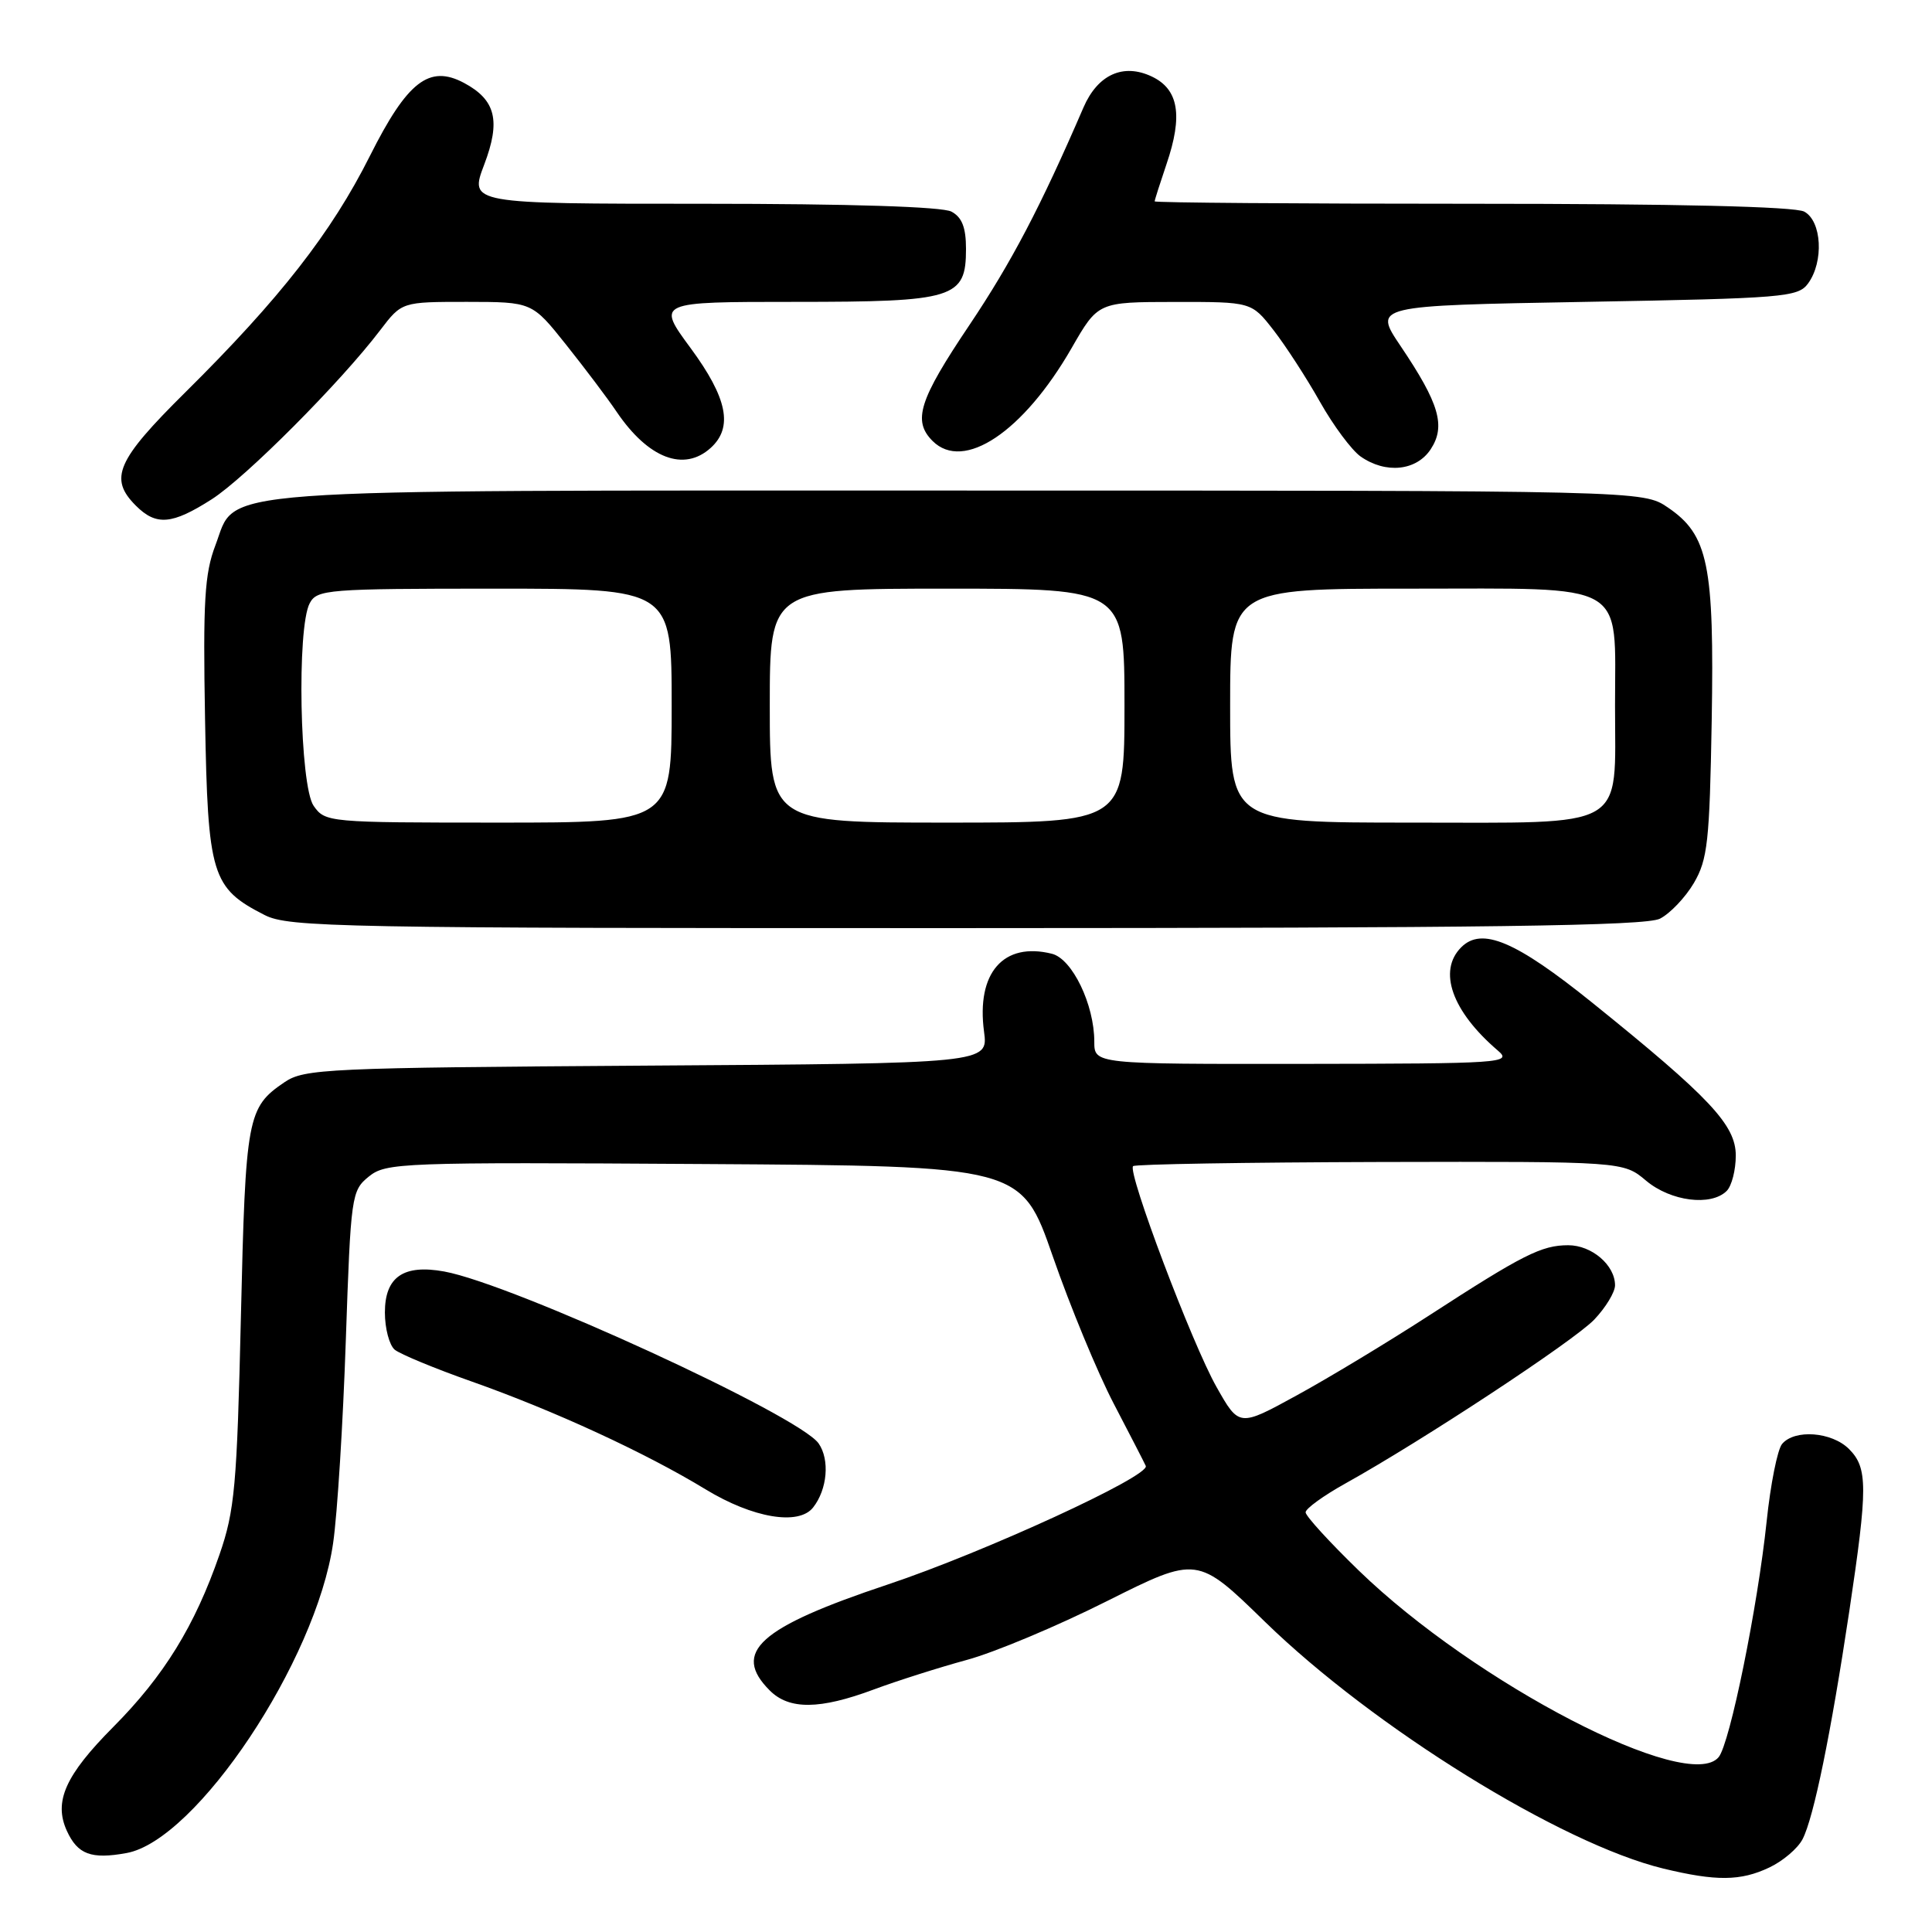<?xml version="1.0" encoding="UTF-8" standalone="no"?>
<!DOCTYPE svg PUBLIC "-//W3C//DTD SVG 1.1//EN" "http://www.w3.org/Graphics/SVG/1.1/DTD/svg11.dtd" >
<svg xmlns="http://www.w3.org/2000/svg" xmlns:xlink="http://www.w3.org/1999/xlink" version="1.1" viewBox="0 0 256 256">
 <g >
 <path fill="currentColor"
d=" M 234.45 247.45 C 236.25 246.60 238.22 244.92 238.85 243.70 C 240.33 240.84 242.60 229.74 245.04 213.50 C 247.50 197.06 247.50 194.50 245.00 192.00 C 242.72 189.72 237.78 189.35 236.13 191.34 C 235.52 192.08 234.60 196.69 234.09 201.59 C 232.90 212.93 229.22 231.03 227.73 232.83 C 223.70 237.69 195.48 223.06 180.06 208.12 C 176.18 204.36 173.00 200.88 173.00 200.39 C 173.00 199.90 175.36 198.19 178.25 196.58 C 188.52 190.87 208.54 177.68 211.25 174.85 C 212.76 173.26 214.00 171.22 214.00 170.31 C 214.00 167.64 210.92 165.00 207.80 165.00 C 204.26 165.00 201.80 166.24 189.28 174.36 C 183.90 177.84 176.06 182.58 171.85 184.88 C 164.19 189.08 164.19 189.08 161.20 183.79 C 157.97 178.10 149.36 155.30 150.14 154.52 C 150.40 154.26 165.12 154.02 182.85 153.97 C 215.09 153.90 215.09 153.90 218.12 156.45 C 221.38 159.19 226.73 159.87 228.80 157.80 C 229.46 157.14 230.00 155.03 230.00 153.12 C 230.00 149.07 226.59 145.44 210.98 132.86 C 200.83 124.69 196.35 122.79 193.62 125.52 C 190.49 128.65 192.39 134.01 198.49 139.22 C 200.40 140.85 199.09 140.94 172.75 140.97 C 145.00 141.00 145.00 141.00 145.00 138.02 C 145.00 133.11 142.08 127.06 139.39 126.38 C 132.96 124.77 129.35 128.91 130.39 136.70 C 130.95 140.91 130.95 140.91 85.72 141.20 C 43.29 141.48 40.33 141.62 37.71 143.39 C 32.76 146.75 32.54 147.93 31.92 174.50 C 31.40 196.93 31.10 200.17 29.08 206.00 C 25.82 215.43 21.72 222.08 15.01 228.83 C 8.65 235.23 7.09 238.72 8.86 242.60 C 10.29 245.72 12.08 246.39 16.76 245.54 C 26.02 243.87 41.90 220.06 44.14 204.47 C 44.70 200.64 45.45 188.57 45.82 177.66 C 46.48 158.37 46.57 157.77 48.87 155.90 C 51.14 154.06 53.10 153.99 93.30 154.24 C 135.34 154.50 135.34 154.50 139.51 166.50 C 141.80 173.10 145.43 181.88 147.58 186.00 C 149.73 190.12 151.64 193.83 151.82 194.24 C 152.43 195.57 130.39 205.70 117.62 209.96 C 100.56 215.65 96.92 218.92 102.00 224.00 C 104.57 226.57 108.61 226.54 115.77 223.87 C 118.92 222.70 124.47 220.94 128.10 219.95 C 131.73 218.97 140.09 215.47 146.67 212.16 C 158.65 206.16 158.65 206.16 167.62 214.90 C 182.02 228.92 206.85 244.30 220.38 247.59 C 227.41 249.29 230.64 249.26 234.45 247.45 Z  M 107.74 199.75 C 109.63 197.35 109.97 193.41 108.47 191.26 C 105.87 187.55 67.96 170.14 58.86 168.48 C 53.46 167.50 51.00 169.20 51.00 173.91 C 51.00 176.03 51.59 178.24 52.30 178.84 C 53.02 179.43 57.60 181.33 62.48 183.05 C 73.38 186.90 85.52 192.49 93.50 197.35 C 99.75 201.15 105.83 202.18 107.74 199.75 Z  M 219.95 121.73 C 221.29 121.05 223.32 118.92 224.45 117.00 C 226.27 113.88 226.53 111.53 226.81 95.50 C 227.16 74.82 226.35 70.88 221.01 67.25 C 217.70 65.00 217.70 65.00 127.32 65.00 C 25.60 65.00 31.48 64.57 28.54 72.26 C 27.11 76.01 26.89 79.65 27.17 95.29 C 27.54 116.03 28.03 117.66 35.07 121.25 C 38.26 122.87 44.75 123.00 128.00 122.98 C 197.11 122.97 218.06 122.69 219.95 121.73 Z  M 28.05 66.16 C 32.54 63.29 45.12 50.67 50.38 43.75 C 53.24 40.00 53.24 40.00 61.87 40.00 C 70.50 40.01 70.50 40.01 75.00 45.66 C 77.47 48.76 80.50 52.77 81.71 54.57 C 85.90 60.75 90.62 62.56 94.17 59.35 C 97.17 56.63 96.39 52.75 91.50 46.11 C 87.00 40.00 87.00 40.00 105.28 40.00 C 126.50 40.00 128.00 39.54 128.00 32.98 C 128.00 30.14 127.47 28.79 126.07 28.04 C 124.85 27.39 112.60 27.00 93.16 27.00 C 62.19 27.00 62.19 27.00 64.16 21.81 C 66.37 16.00 65.69 13.24 61.49 10.99 C 56.88 8.53 53.98 10.77 49.01 20.67 C 43.92 30.82 37.08 39.58 24.56 51.98 C 15.44 61.01 14.40 63.40 18.00 67.00 C 20.70 69.70 22.79 69.52 28.05 66.16 Z  M 189.58 59.52 C 191.59 56.45 190.72 53.47 185.57 45.83 C 181.98 40.50 181.98 40.50 210.07 40.00 C 236.41 39.53 238.25 39.38 239.58 37.56 C 241.69 34.67 241.40 29.29 239.07 28.04 C 237.82 27.37 222.15 27.00 195.07 27.00 C 171.93 27.00 153.00 26.86 153.00 26.68 C 153.00 26.50 153.71 24.28 154.57 21.74 C 156.76 15.32 156.18 11.84 152.64 10.15 C 148.85 8.34 145.46 9.87 143.57 14.23 C 137.90 27.37 134.03 34.76 128.44 43.09 C 121.77 53.01 120.90 55.76 123.57 58.43 C 127.68 62.54 135.60 57.24 142.00 46.11 C 145.50 40.02 145.50 40.02 155.67 40.01 C 165.83 40.00 165.83 40.00 168.75 43.75 C 170.35 45.81 173.12 50.08 174.90 53.24 C 176.68 56.40 179.11 59.66 180.29 60.49 C 183.62 62.82 187.69 62.40 189.58 59.52 Z  M 41.56 106.78 C 39.72 104.15 39.31 83.16 41.04 79.93 C 42.01 78.11 43.36 78.00 65.54 78.00 C 89.00 78.00 89.00 78.00 89.00 93.50 C 89.00 109.00 89.00 109.00 66.06 109.00 C 43.48 109.00 43.09 108.96 41.56 106.78 Z  M 102.00 93.50 C 102.00 78.00 102.00 78.00 125.50 78.00 C 149.00 78.00 149.00 78.00 149.00 93.50 C 149.00 109.00 149.00 109.00 125.50 109.00 C 102.00 109.00 102.00 109.00 102.00 93.50 Z  M 163.00 93.50 C 163.00 78.00 163.00 78.00 186.94 78.00 C 215.99 78.00 214.00 76.86 214.00 93.50 C 214.00 110.14 215.99 109.00 186.94 109.00 C 163.00 109.00 163.00 109.00 163.00 93.50 Z "/>
</g>
</svg>